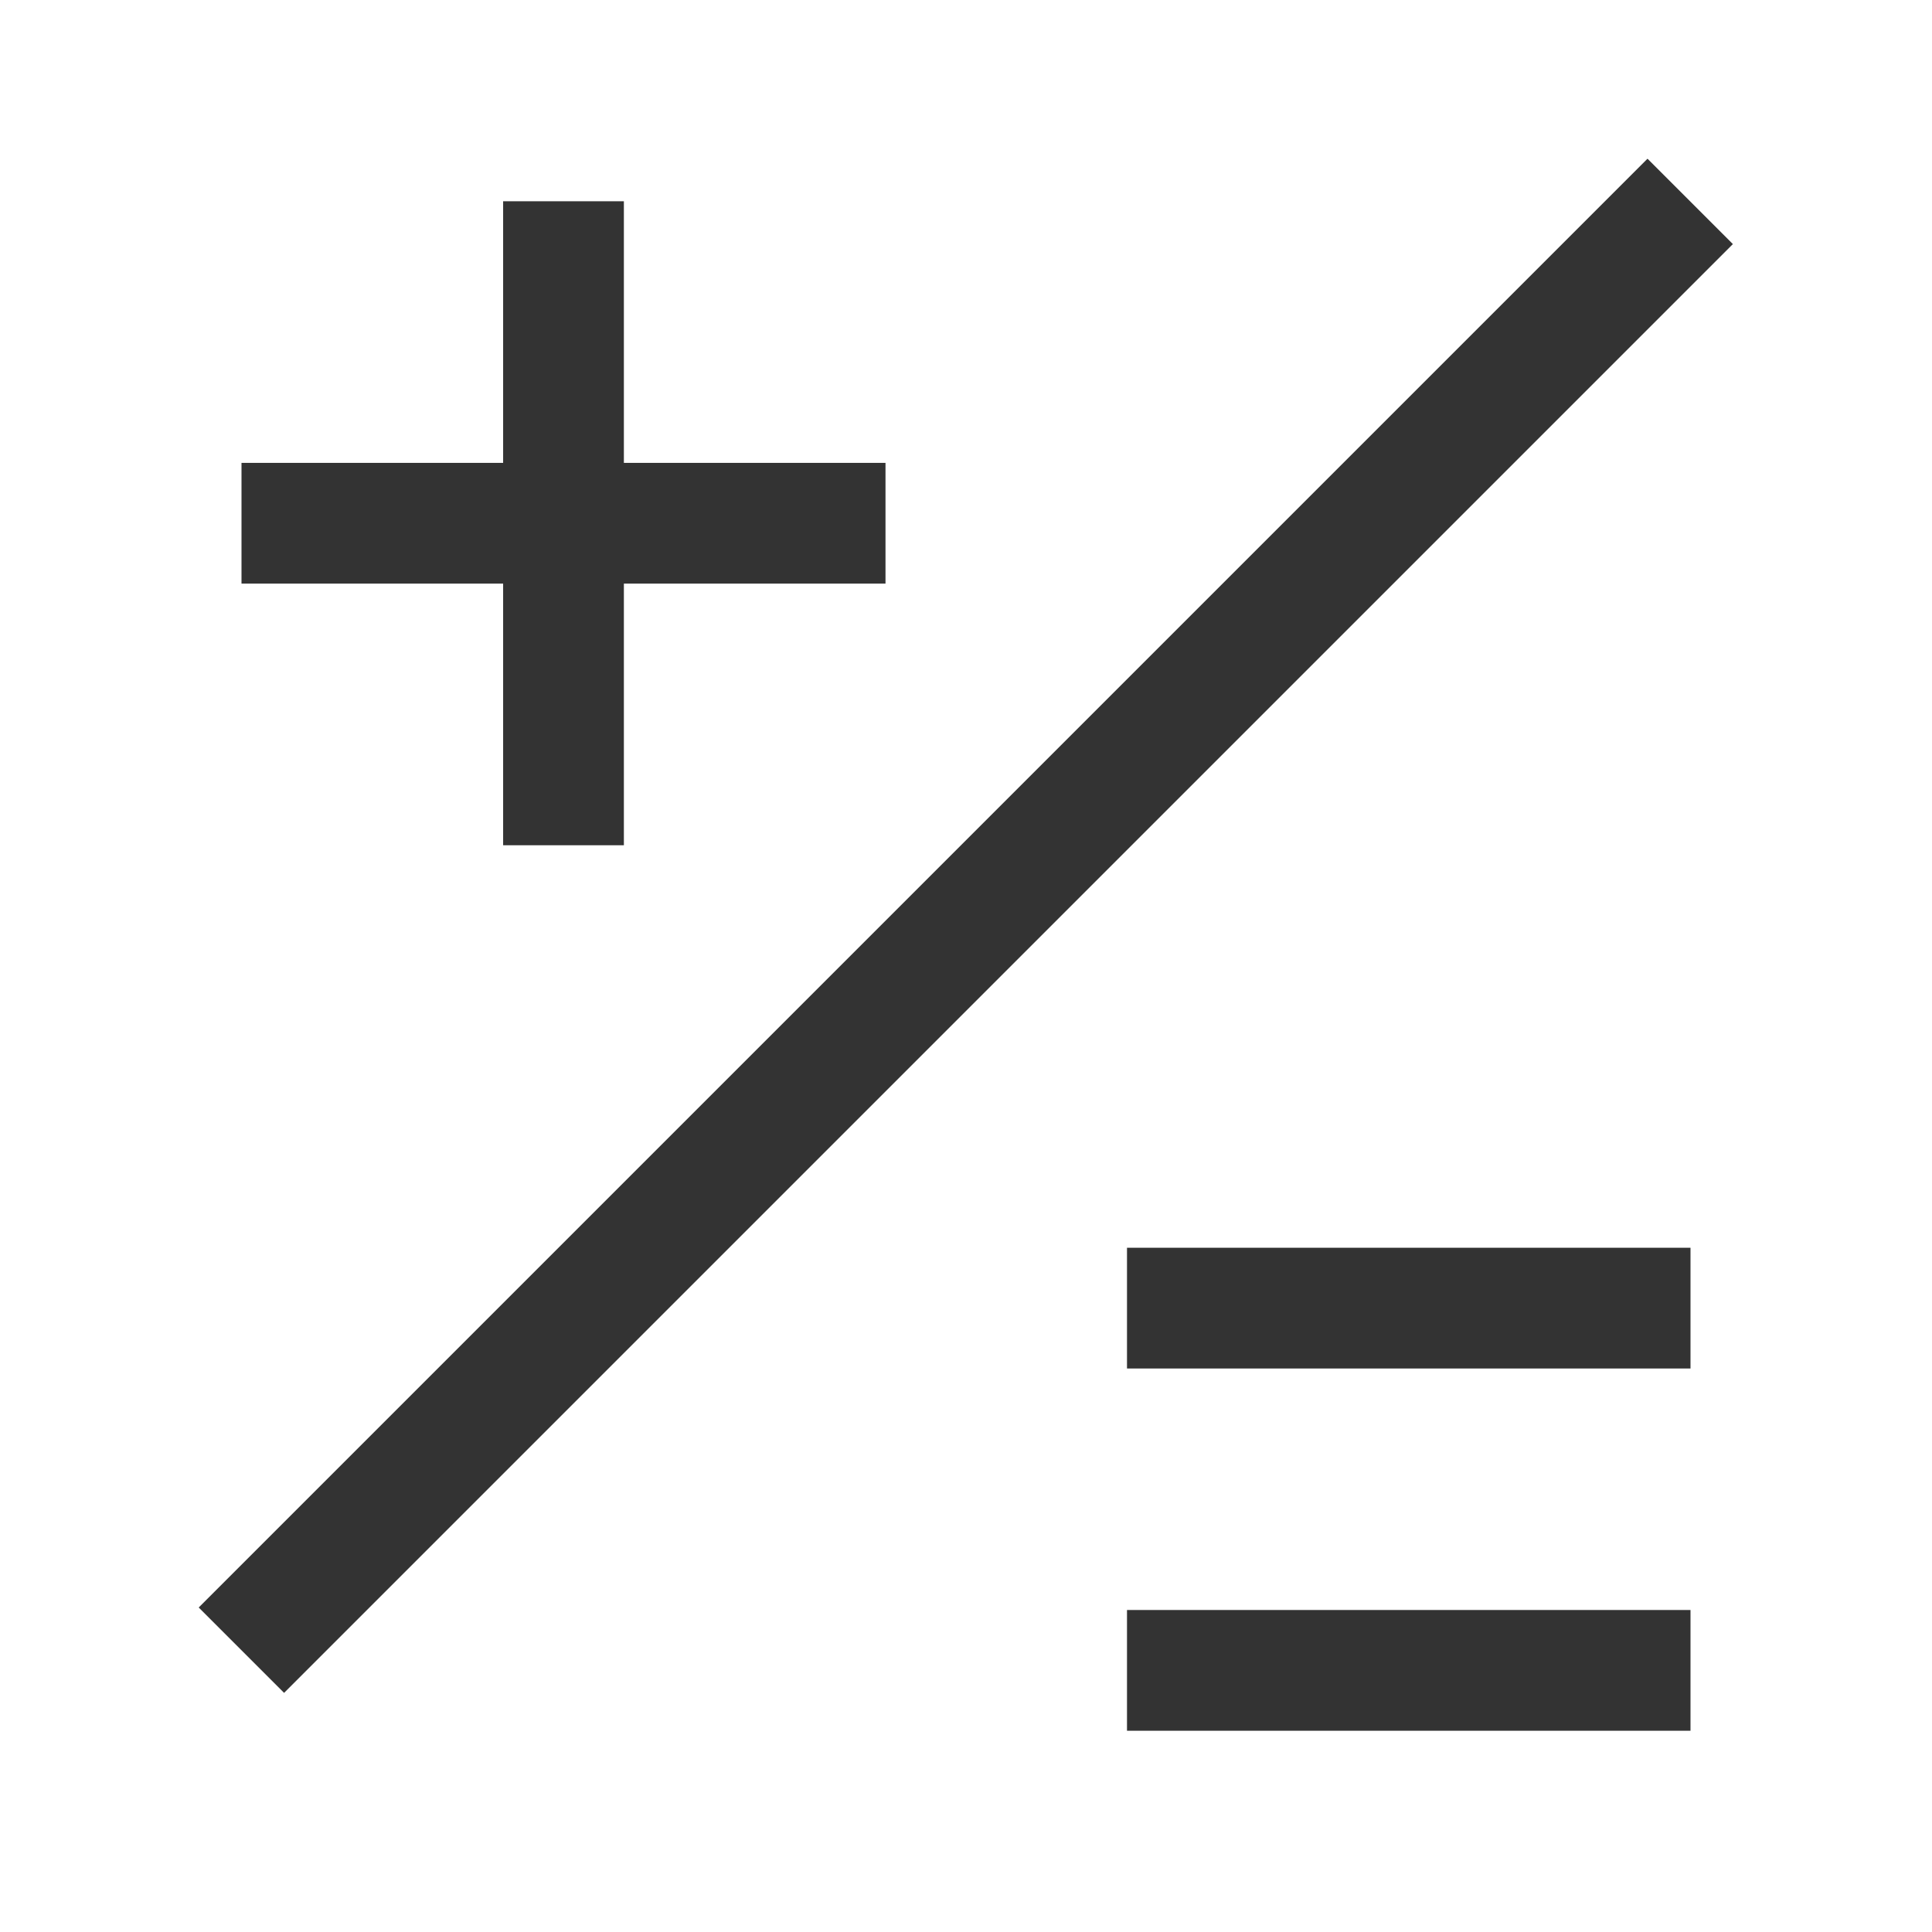 <?xml version="1.0" encoding="iso-8859-1"?>
<svg version="1.1" id="&#x56FE;&#x5C42;_1" xmlns="http://www.w3.org/2000/svg" xmlns:xlink="http://www.w3.org/1999/xlink" x="0px"
	 y="0px" viewBox="0 0 24 24" style="enable-background:new 0 0 24 24;" xml:space="preserve">
<rect x="14" y="15.5" style="fill:#333333;" width="7" height="1.5"/>
<rect x="14" y="20" style="fill:#333333;" width="7" height="1.5"/>
<rect x="3" y="5.75" style="fill:#333333;" width="8" height="1.5"/>
<rect x="6.25" y="2.5" style="fill:#333333;" width="1.5" height="8"/>
<rect x="-0.728" y="10.75" transform="matrix(0.707 -0.707 0.707 0.707 -4.617 11.854)" style="fill:#333333;" width="25.456" height="1.5"/>
</svg>






